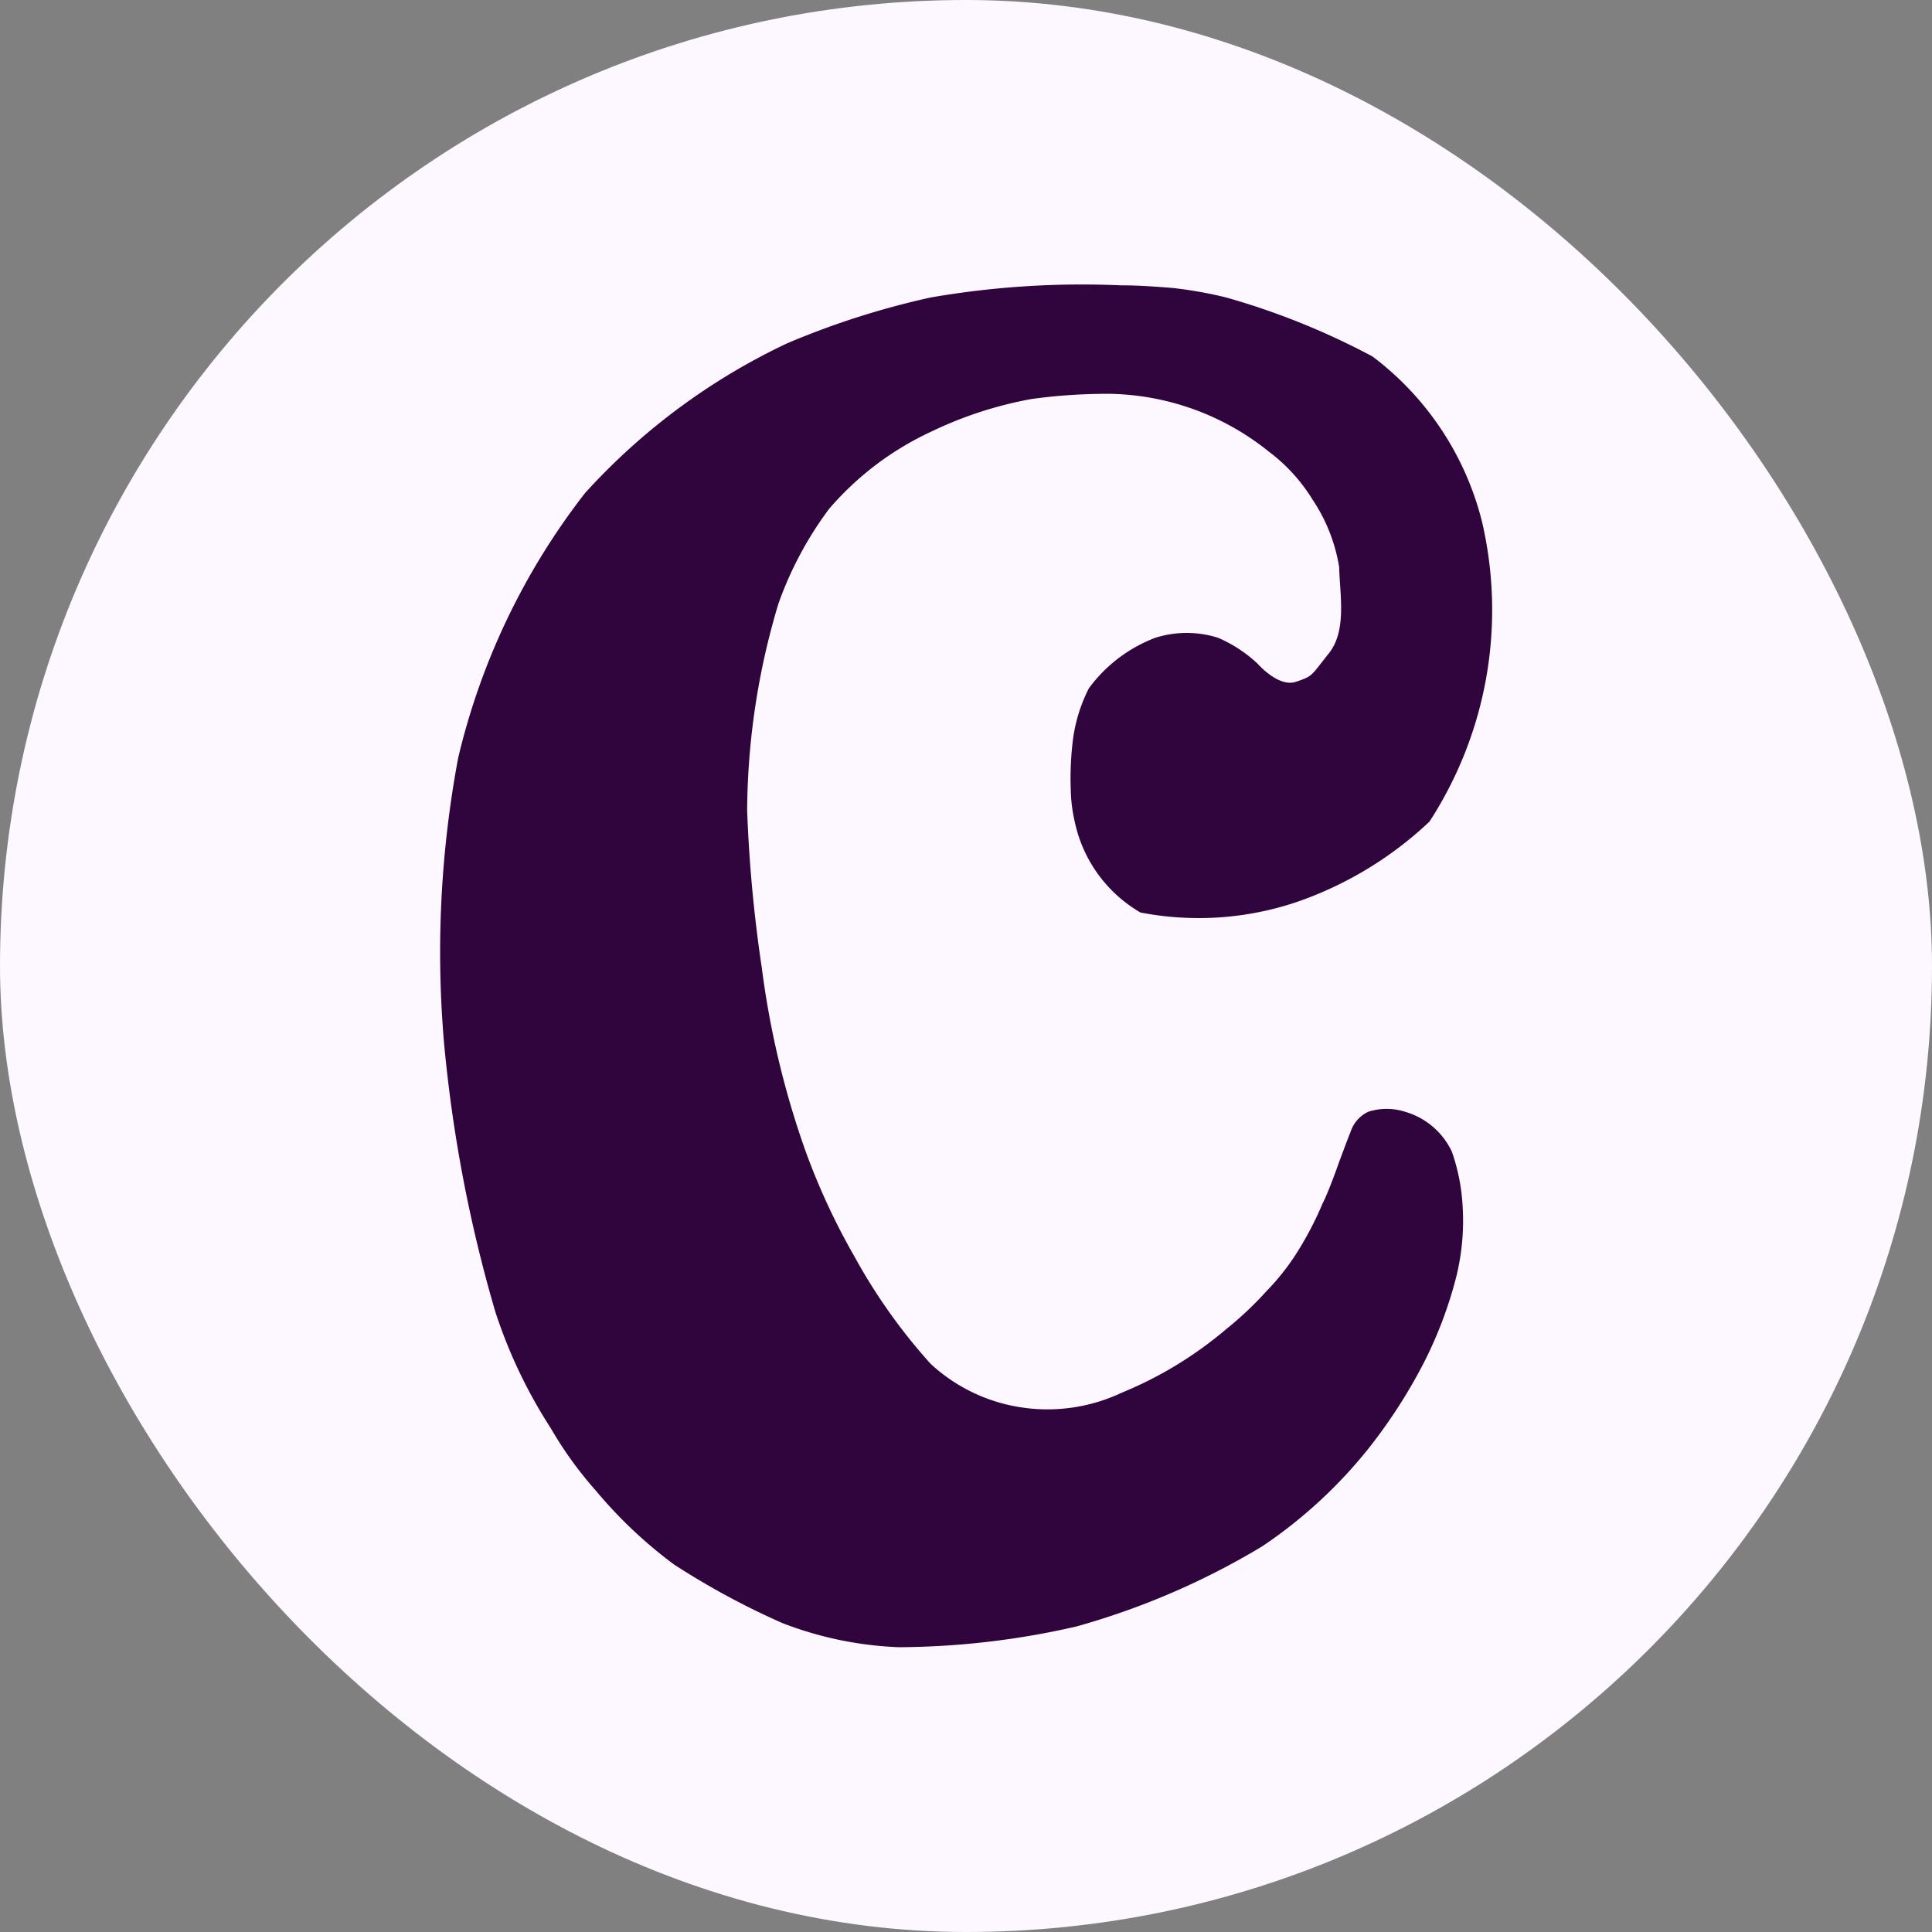 <svg xmlns="http://www.w3.org/2000/svg" width="32" height="32" viewBox="0 0 32 32">
  <rect x="0" y="0" width="32" height="32" fill="#808080" stroke="none"/>
  <g id="Group_44" data-name="Group 44" transform="translate(-3187 -440.917)">
    <rect id="Rectangle_148" data-name="Rectangle 148" width="32" height="32" rx="16" transform="translate(3187 440.917)" fill="#fdf8ff"/>
    <path id="Path_383" data-name="Path 383" d="M3077.825,457.6a2.285,2.285,0,0,0,1.088,1.5,5.087,5.087,0,0,0,2.556-.163,6.093,6.093,0,0,0,2.23-1.342,6.436,6.436,0,0,0,.871-4.967,4.918,4.918,0,0,0-1.813-2.737,12.156,12.156,0,0,0-2.429-.979,6.891,6.891,0,0,0-.87-.155s-.569-.05-.853-.044a14.683,14.683,0,0,0-3.166.2,13.525,13.525,0,0,0-2.382.761,10.657,10.657,0,0,0-3.345,2.48,11.42,11.42,0,0,0-2.1,4.384,17.485,17.485,0,0,0-.235,4.714,23.451,23.451,0,0,0,.848,4.454,8.23,8.23,0,0,0,.919,1.933,6.367,6.367,0,0,0,.751,1.04,7.5,7.5,0,0,0,1.292,1.22,12.792,12.792,0,0,0,1.794.97,5.973,5.973,0,0,0,1.929.4,13.393,13.393,0,0,0,2.94-.343,12.439,12.439,0,0,0,3.078-1.327,7.851,7.851,0,0,0,1.771-1.633,8.743,8.743,0,0,0,.9-1.395,6.86,6.86,0,0,0,.547-1.448,3.882,3.882,0,0,0,.1-1.2,3.236,3.236,0,0,0-.176-.863,1.237,1.237,0,0,0-.775-.66,1,1,0,0,0-.609,0,.56.56,0,0,0-.292.33c-.038.089-.2.527-.2.527s-.159.457-.267.667a5.514,5.514,0,0,1-.343.679,3.974,3.974,0,0,1-.59.775,5.745,5.745,0,0,1-.664.625,6.447,6.447,0,0,1-1.726,1.05,2.885,2.885,0,0,1-1.785.223,2.826,2.826,0,0,1-1.381-.7,9.367,9.367,0,0,1-1.258-1.77,11.134,11.134,0,0,1-.831-1.8,14.594,14.594,0,0,1-.707-2.982,23.389,23.389,0,0,1-.244-2.616,12.114,12.114,0,0,1,.516-3.417,5.925,5.925,0,0,1,.842-1.577,5,5,0,0,1,1.7-1.283,6.479,6.479,0,0,1,1.652-.536,9.148,9.148,0,0,1,1.3-.086,4.312,4.312,0,0,1,2.628.955,2.88,2.88,0,0,1,.729.8,2.819,2.819,0,0,1,.439,1.116c.011.461.129,1.051-.171,1.427s-.258.375-.547.472-.633-.3-.633-.3a2.254,2.254,0,0,0-.654-.429,1.72,1.72,0,0,0-1.041,0,2.434,2.434,0,0,0-1.1.837,2.614,2.614,0,0,0-.272.922,5.142,5.142,0,0,0-.028.752A2.569,2.569,0,0,0,3077.825,457.6Z" transform="translate(126.977 -3.069)" fill="#30043d"/>
  </g>
</svg>
